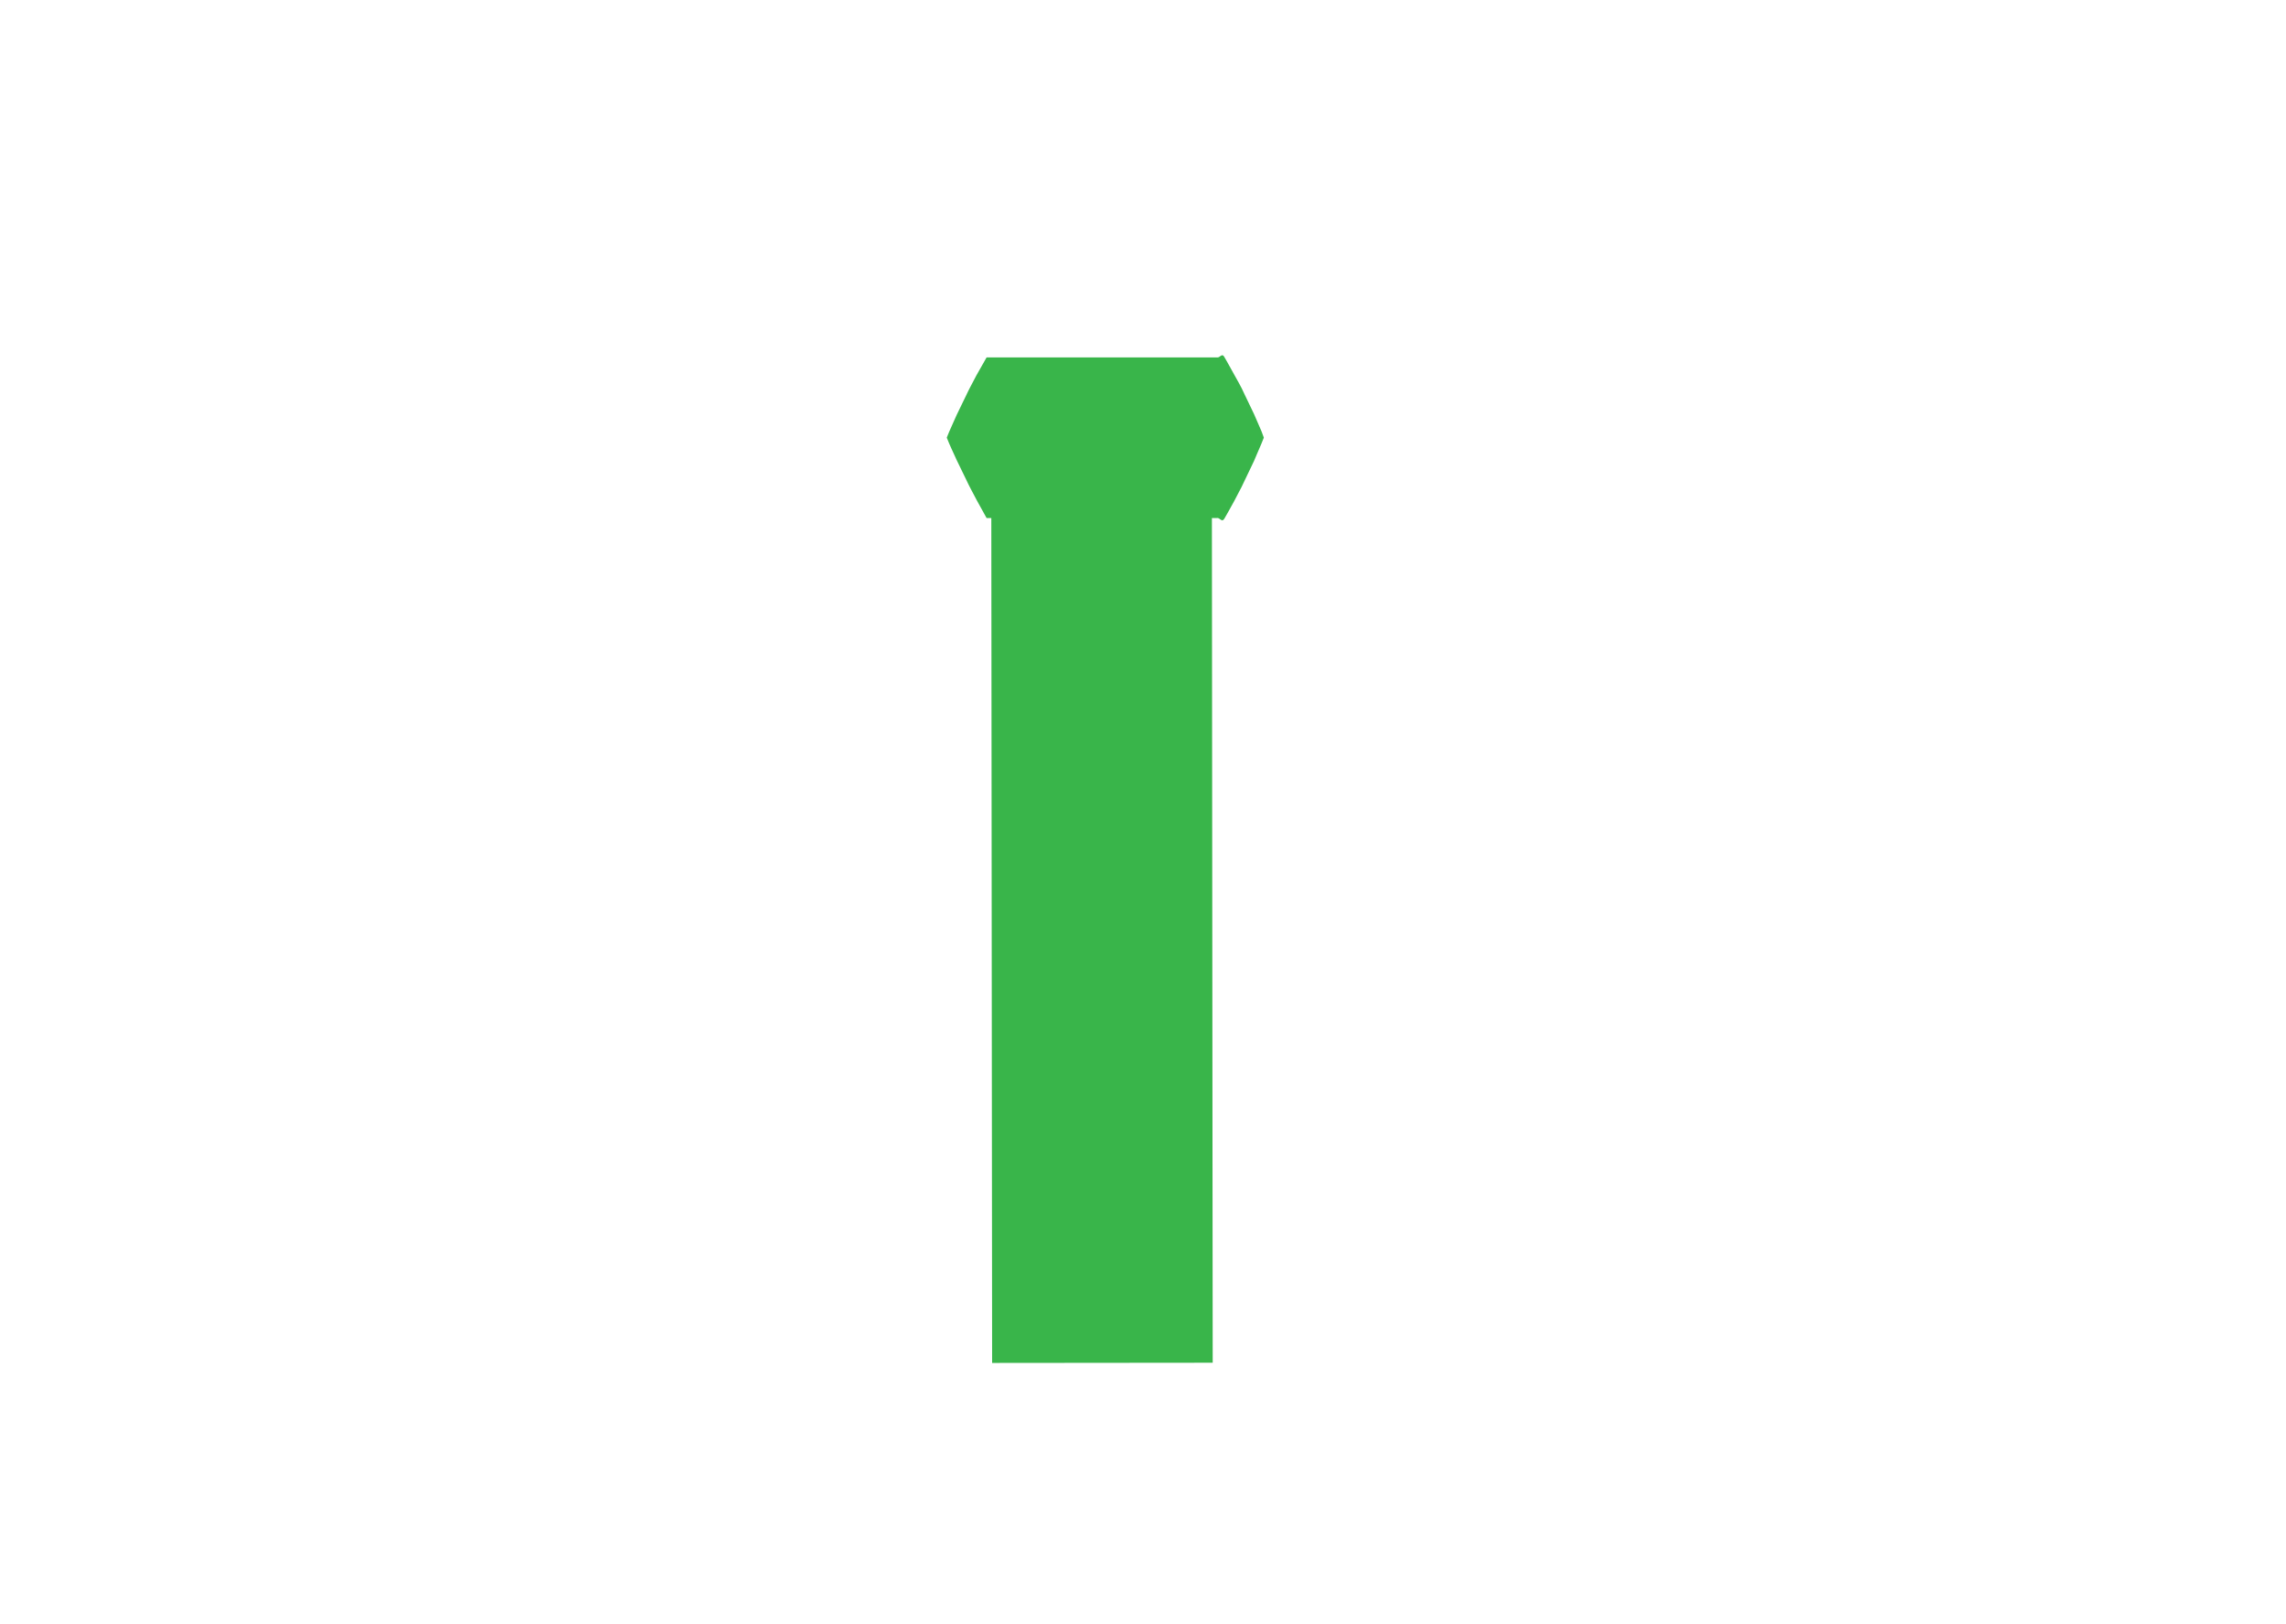 <svg id="Layer_1" data-name="Layer 1" xmlns="http://www.w3.org/2000/svg" viewBox="0 0 570 405"><defs><style>.cls-1{fill:none;stroke:#39b54a;stroke-miterlimit:10;stroke-width:55px;}.cls-2{fill:#39b54a;}</style></defs><title>HandleGo</title><line class="cls-1" x1="274.65" y1="97.73" x2="274.88" y2="339.81"/><path class="cls-2" d="M315.13,109.12l-.62,1.55-.62,1.43L312.65,115l-2.47,5.16-.61,1.28-.62,1.18-1.24,2.37c-.82,1.48-1.64,3-2.47,4.4-.2.28-.41.39-.61.32a3.26,3.26,0,0,1-.62-.4.89.89,0,0,0-.62-.14H246l-2.47-4.47c-.82-1.6-1.65-3.05-2.47-4.8l-2.47-5.08L237.3,112l-.62-1.39-.61-1.49.61-1.49.62-1.39,1.24-2.78L241,98.39c.82-1.75,1.65-3.21,2.47-4.81L246,89.12h57.44A1,1,0,0,0,304,89a3.2,3.2,0,0,1,.62-.39c.2-.07.41,0,.61.32.83,1.41,1.65,2.92,2.47,4.4L309,95.66l.62,1.18.61,1.29,2.47,5.15,1.24,2.86.62,1.43Z"/></svg>